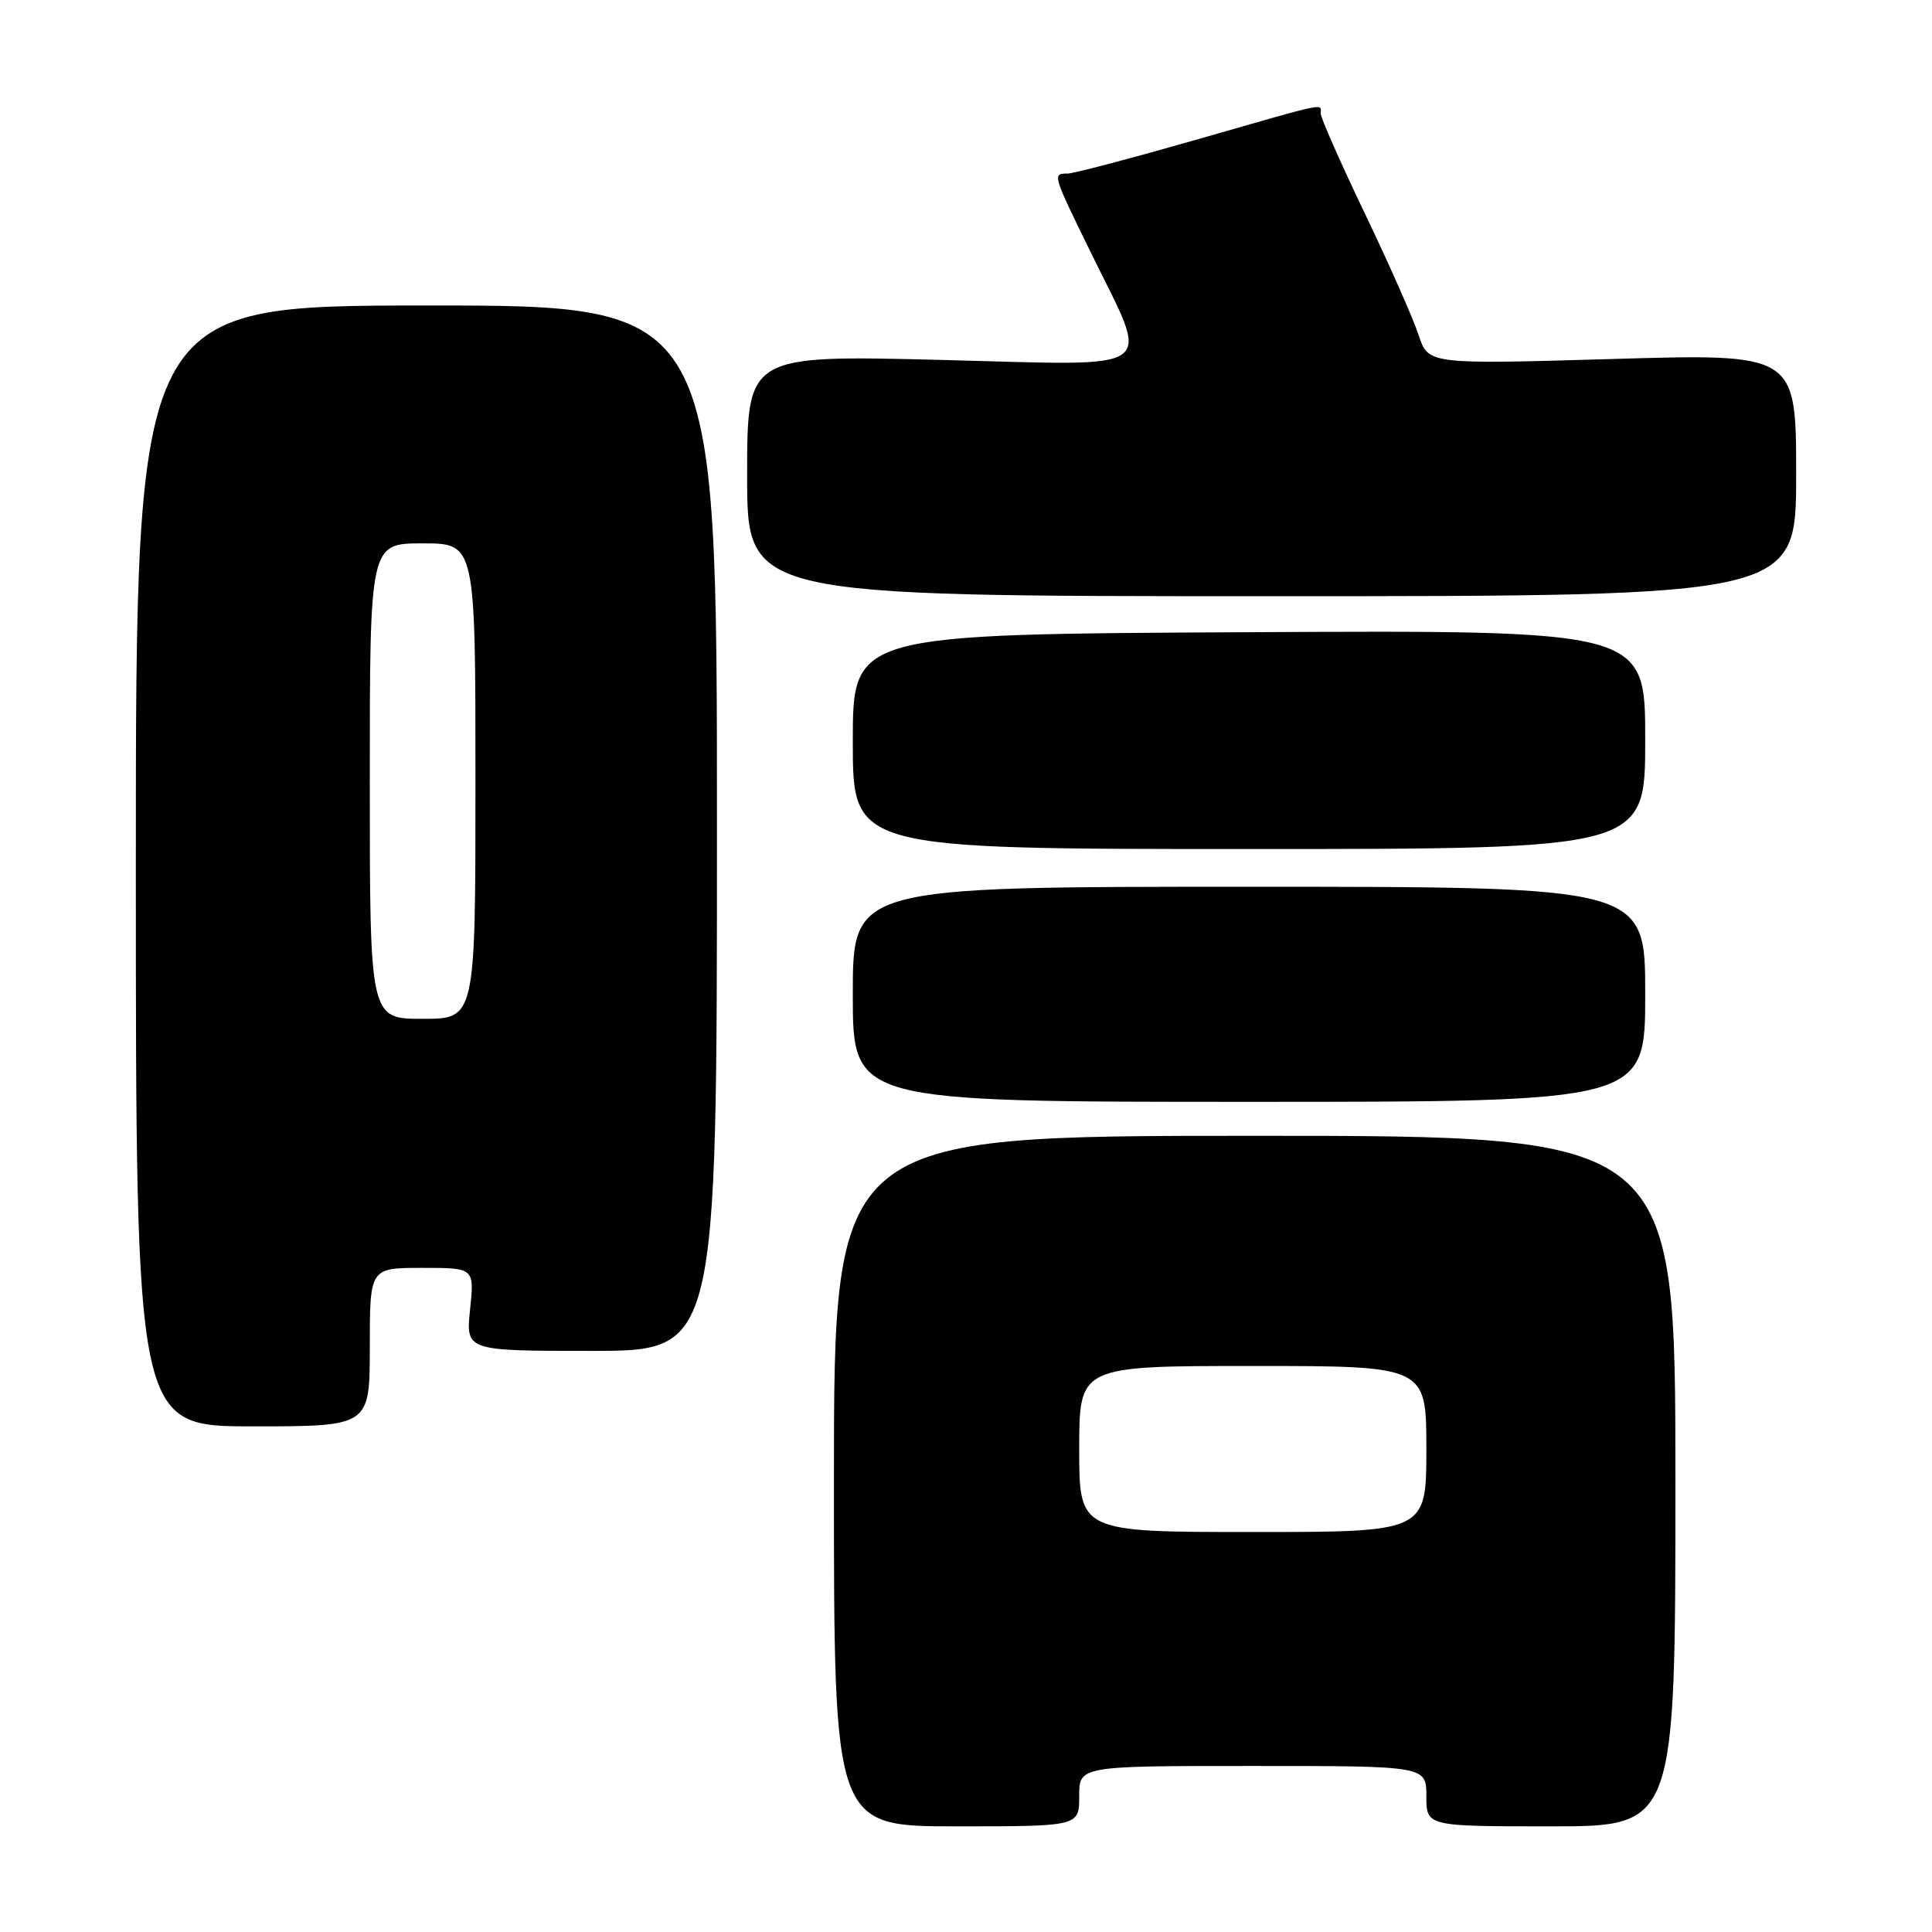 <?xml version="1.0" encoding="UTF-8" standalone="no"?>
<!DOCTYPE svg PUBLIC "-//W3C//DTD SVG 1.1//EN" "http://www.w3.org/Graphics/SVG/1.1/DTD/svg11.dtd" >
<svg xmlns="http://www.w3.org/2000/svg" xmlns:xlink="http://www.w3.org/1999/xlink" version="1.1" viewBox="0 0 256 256">
 <g >
 <path fill="currentColor"
d=" M 143.00 238.00 C 143.00 234.00 143.00 234.00 166.00 234.00 C 189.00 234.00 189.00 234.00 189.00 238.00 C 189.00 242.00 189.00 242.00 205.50 242.00 C 222.00 242.00 222.00 242.00 222.00 196.25 C 222.00 150.50 222.00 150.50 166.25 150.50 C 110.50 150.50 110.50 150.50 110.50 196.25 C 110.50 242.00 110.50 242.00 126.75 242.00 C 143.00 242.00 143.00 242.00 143.00 238.00 Z  M 49.00 178.50 C 49.00 168.00 49.00 168.00 55.93 168.00 C 62.86 168.00 62.86 168.00 62.29 173.50 C 61.72 179.00 61.72 179.00 78.36 179.00 C 95.00 179.00 95.00 179.00 95.00 109.73 C 95.00 40.47 95.00 40.47 56.50 40.48 C 18.00 40.50 18.00 40.50 18.00 114.75 C 18.00 189.00 18.00 189.00 33.50 189.00 C 49.00 189.00 49.00 189.00 49.00 178.50 Z  M 218.00 131.75 C 218.00 117.50 218.00 117.50 165.50 117.50 C 113.00 117.50 113.00 117.50 113.00 131.75 C 113.00 146.00 113.00 146.00 165.50 146.00 C 218.00 146.00 218.00 146.00 218.00 131.75 Z  M 218.00 98.00 C 218.00 83.50 218.00 83.50 165.50 83.77 C 113.00 84.03 113.00 84.03 113.00 98.27 C 113.00 112.50 113.00 112.50 165.50 112.50 C 218.00 112.50 218.00 112.50 218.00 98.00 Z  M 238.00 62.93 C 238.00 46.85 238.00 46.85 213.62 47.57 C 189.25 48.28 189.25 48.28 187.97 44.39 C 187.27 42.25 184.07 35.00 180.85 28.29 C 177.63 21.57 175.00 15.61 175.00 15.04 C 175.00 13.68 176.36 13.39 158.55 18.50 C 149.93 20.97 142.23 23.00 141.44 23.00 C 139.44 23.00 139.46 23.08 144.48 33.34 C 152.49 49.74 154.31 48.43 124.65 47.69 C 99.00 47.05 99.00 47.05 99.00 63.02 C 99.00 79.00 99.00 79.00 168.50 79.00 C 238.00 79.00 238.00 79.00 238.00 62.93 Z  M 143.00 192.00 C 143.00 181.00 143.00 181.00 166.00 181.00 C 189.00 181.00 189.00 181.00 189.00 192.00 C 189.00 203.00 189.00 203.00 166.00 203.00 C 143.00 203.00 143.00 203.00 143.00 192.00 Z  M 49.00 103.50 C 49.00 72.00 49.00 72.00 56.00 72.00 C 63.00 72.00 63.00 72.00 63.00 103.50 C 63.00 135.00 63.00 135.00 56.00 135.00 C 49.00 135.00 49.00 135.00 49.00 103.50 Z "/>
</g>
</svg>
